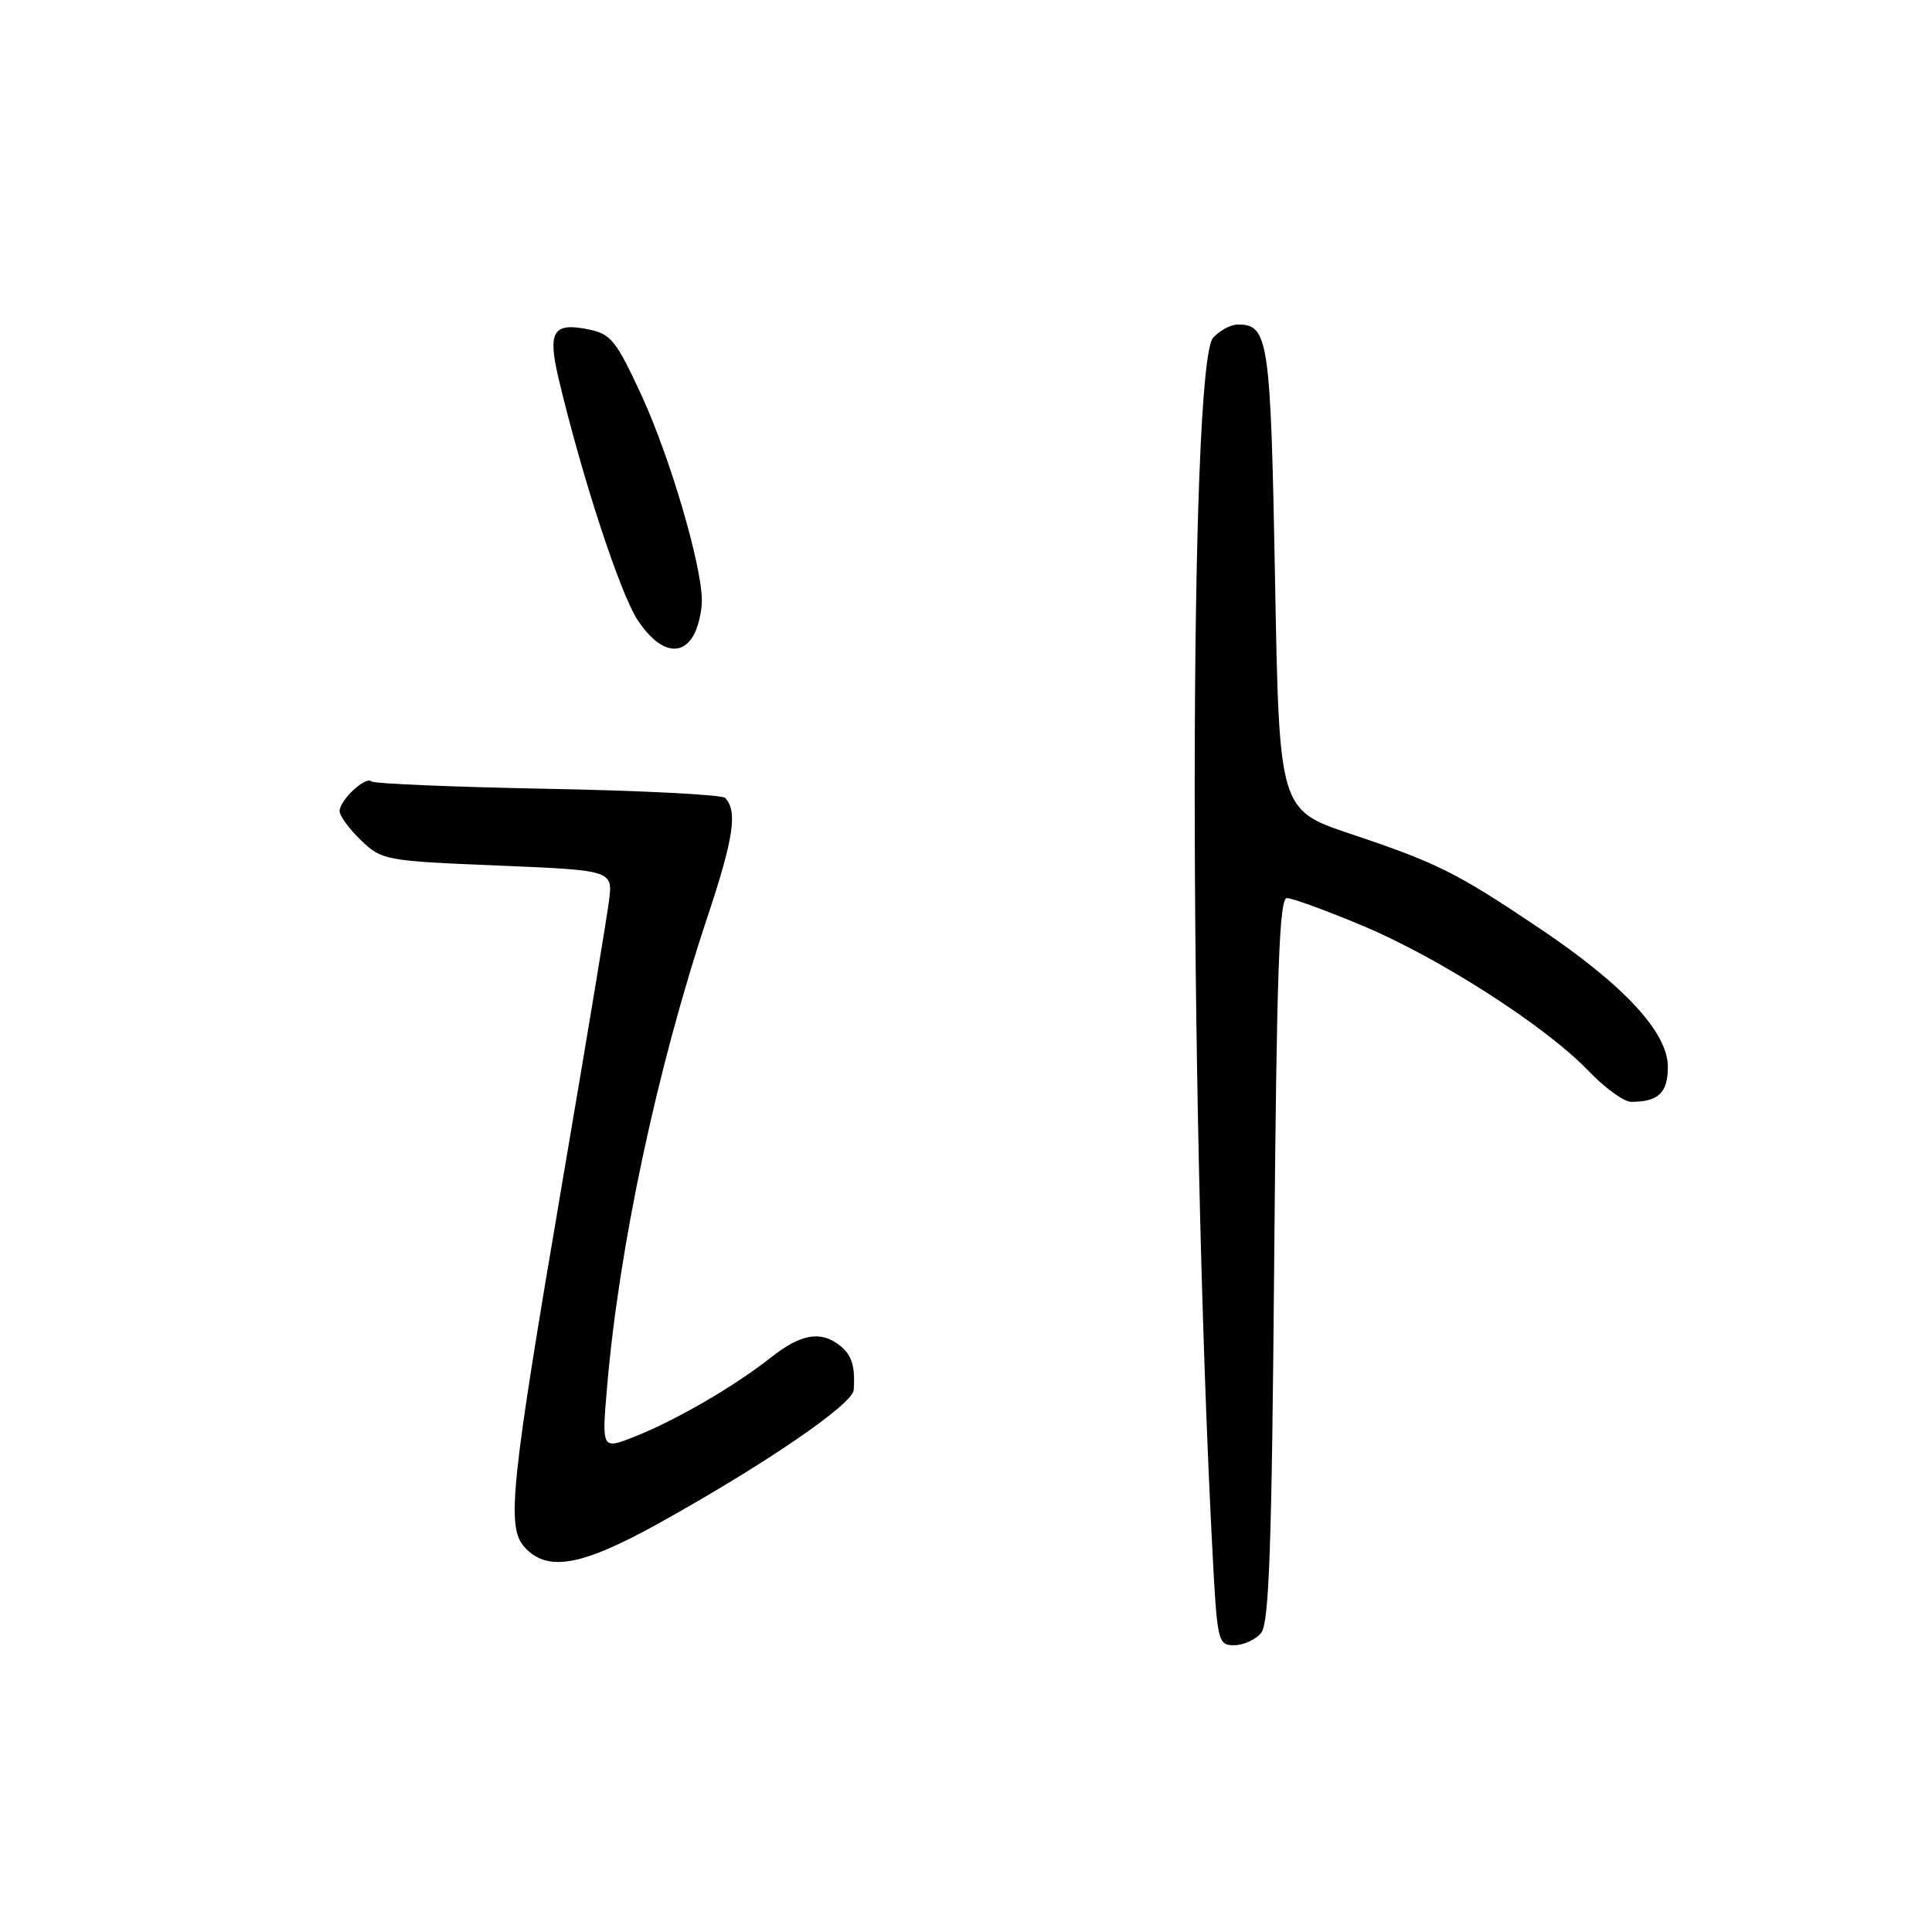 <?xml version="1.0" encoding="UTF-8" standalone="no"?>
<!DOCTYPE svg PUBLIC "-//W3C//DTD SVG 1.1//EN" "http://www.w3.org/Graphics/SVG/1.1/DTD/svg11.dtd" >
<svg xmlns="http://www.w3.org/2000/svg" xmlns:xlink="http://www.w3.org/1999/xlink" version="1.1" viewBox="0 0 256 256">
 <g >
 <path fill="currentColor"
d=" M 167.10 216.38 C 168.17 215.09 168.52 205.03 168.84 166.88 C 169.16 128.85 169.50 119.00 170.52 119.00 C 171.22 119.00 175.72 120.64 180.52 122.65 C 190.68 126.90 204.80 135.97 210.45 141.87 C 212.63 144.14 215.18 146.00 216.12 146.00 C 219.74 146.00 221.00 144.81 221.00 141.37 C 221.00 136.80 215.20 130.54 204.00 123.01 C 193.02 115.63 190.44 114.34 179.00 110.51 C 169.50 107.32 169.50 107.32 168.95 76.75 C 168.37 44.96 168.09 43.00 164.03 43.00 C 163.09 43.00 161.61 43.79 160.75 44.75 C 157.54 48.34 157.48 144.05 160.64 205.25 C 161.28 217.57 161.37 218.00 163.53 218.00 C 164.75 218.00 166.36 217.27 167.10 216.38 Z  M 87.25 201.87 C 101.26 194.09 112.99 186.08 113.12 184.19 C 113.34 181.02 112.86 179.50 111.24 178.25 C 108.70 176.29 106.09 176.76 102.14 179.88 C 97.35 183.67 89.57 188.19 84.12 190.35 C 79.73 192.09 79.73 192.09 80.44 183.80 C 82.03 165.15 87.07 141.54 93.74 121.50 C 97.22 111.05 97.75 107.47 96.09 105.73 C 95.69 105.30 85.09 104.76 72.55 104.52 C 60.01 104.28 49.50 103.84 49.21 103.54 C 48.46 102.80 45.00 106.03 45.00 107.47 C 45.00 108.10 46.28 109.85 47.84 111.35 C 50.60 113.99 51.08 114.08 65.95 114.69 C 81.22 115.32 81.22 115.32 80.69 119.41 C 80.40 121.66 77.66 138.18 74.60 156.12 C 67.64 196.96 67.08 202.32 69.51 205.01 C 72.52 208.33 77.04 207.53 87.25 201.87 Z  M 91.96 84.07 C 92.53 83.00 93.00 80.99 93.00 79.59 C 93.00 74.93 88.79 60.59 85.01 52.40 C 81.64 45.10 80.95 44.24 77.95 43.64 C 73.27 42.70 72.54 43.91 74.02 50.17 C 77.08 63.10 82.17 78.66 84.50 82.18 C 87.28 86.39 90.31 87.15 91.96 84.07 Z "/>
</g>
</svg>